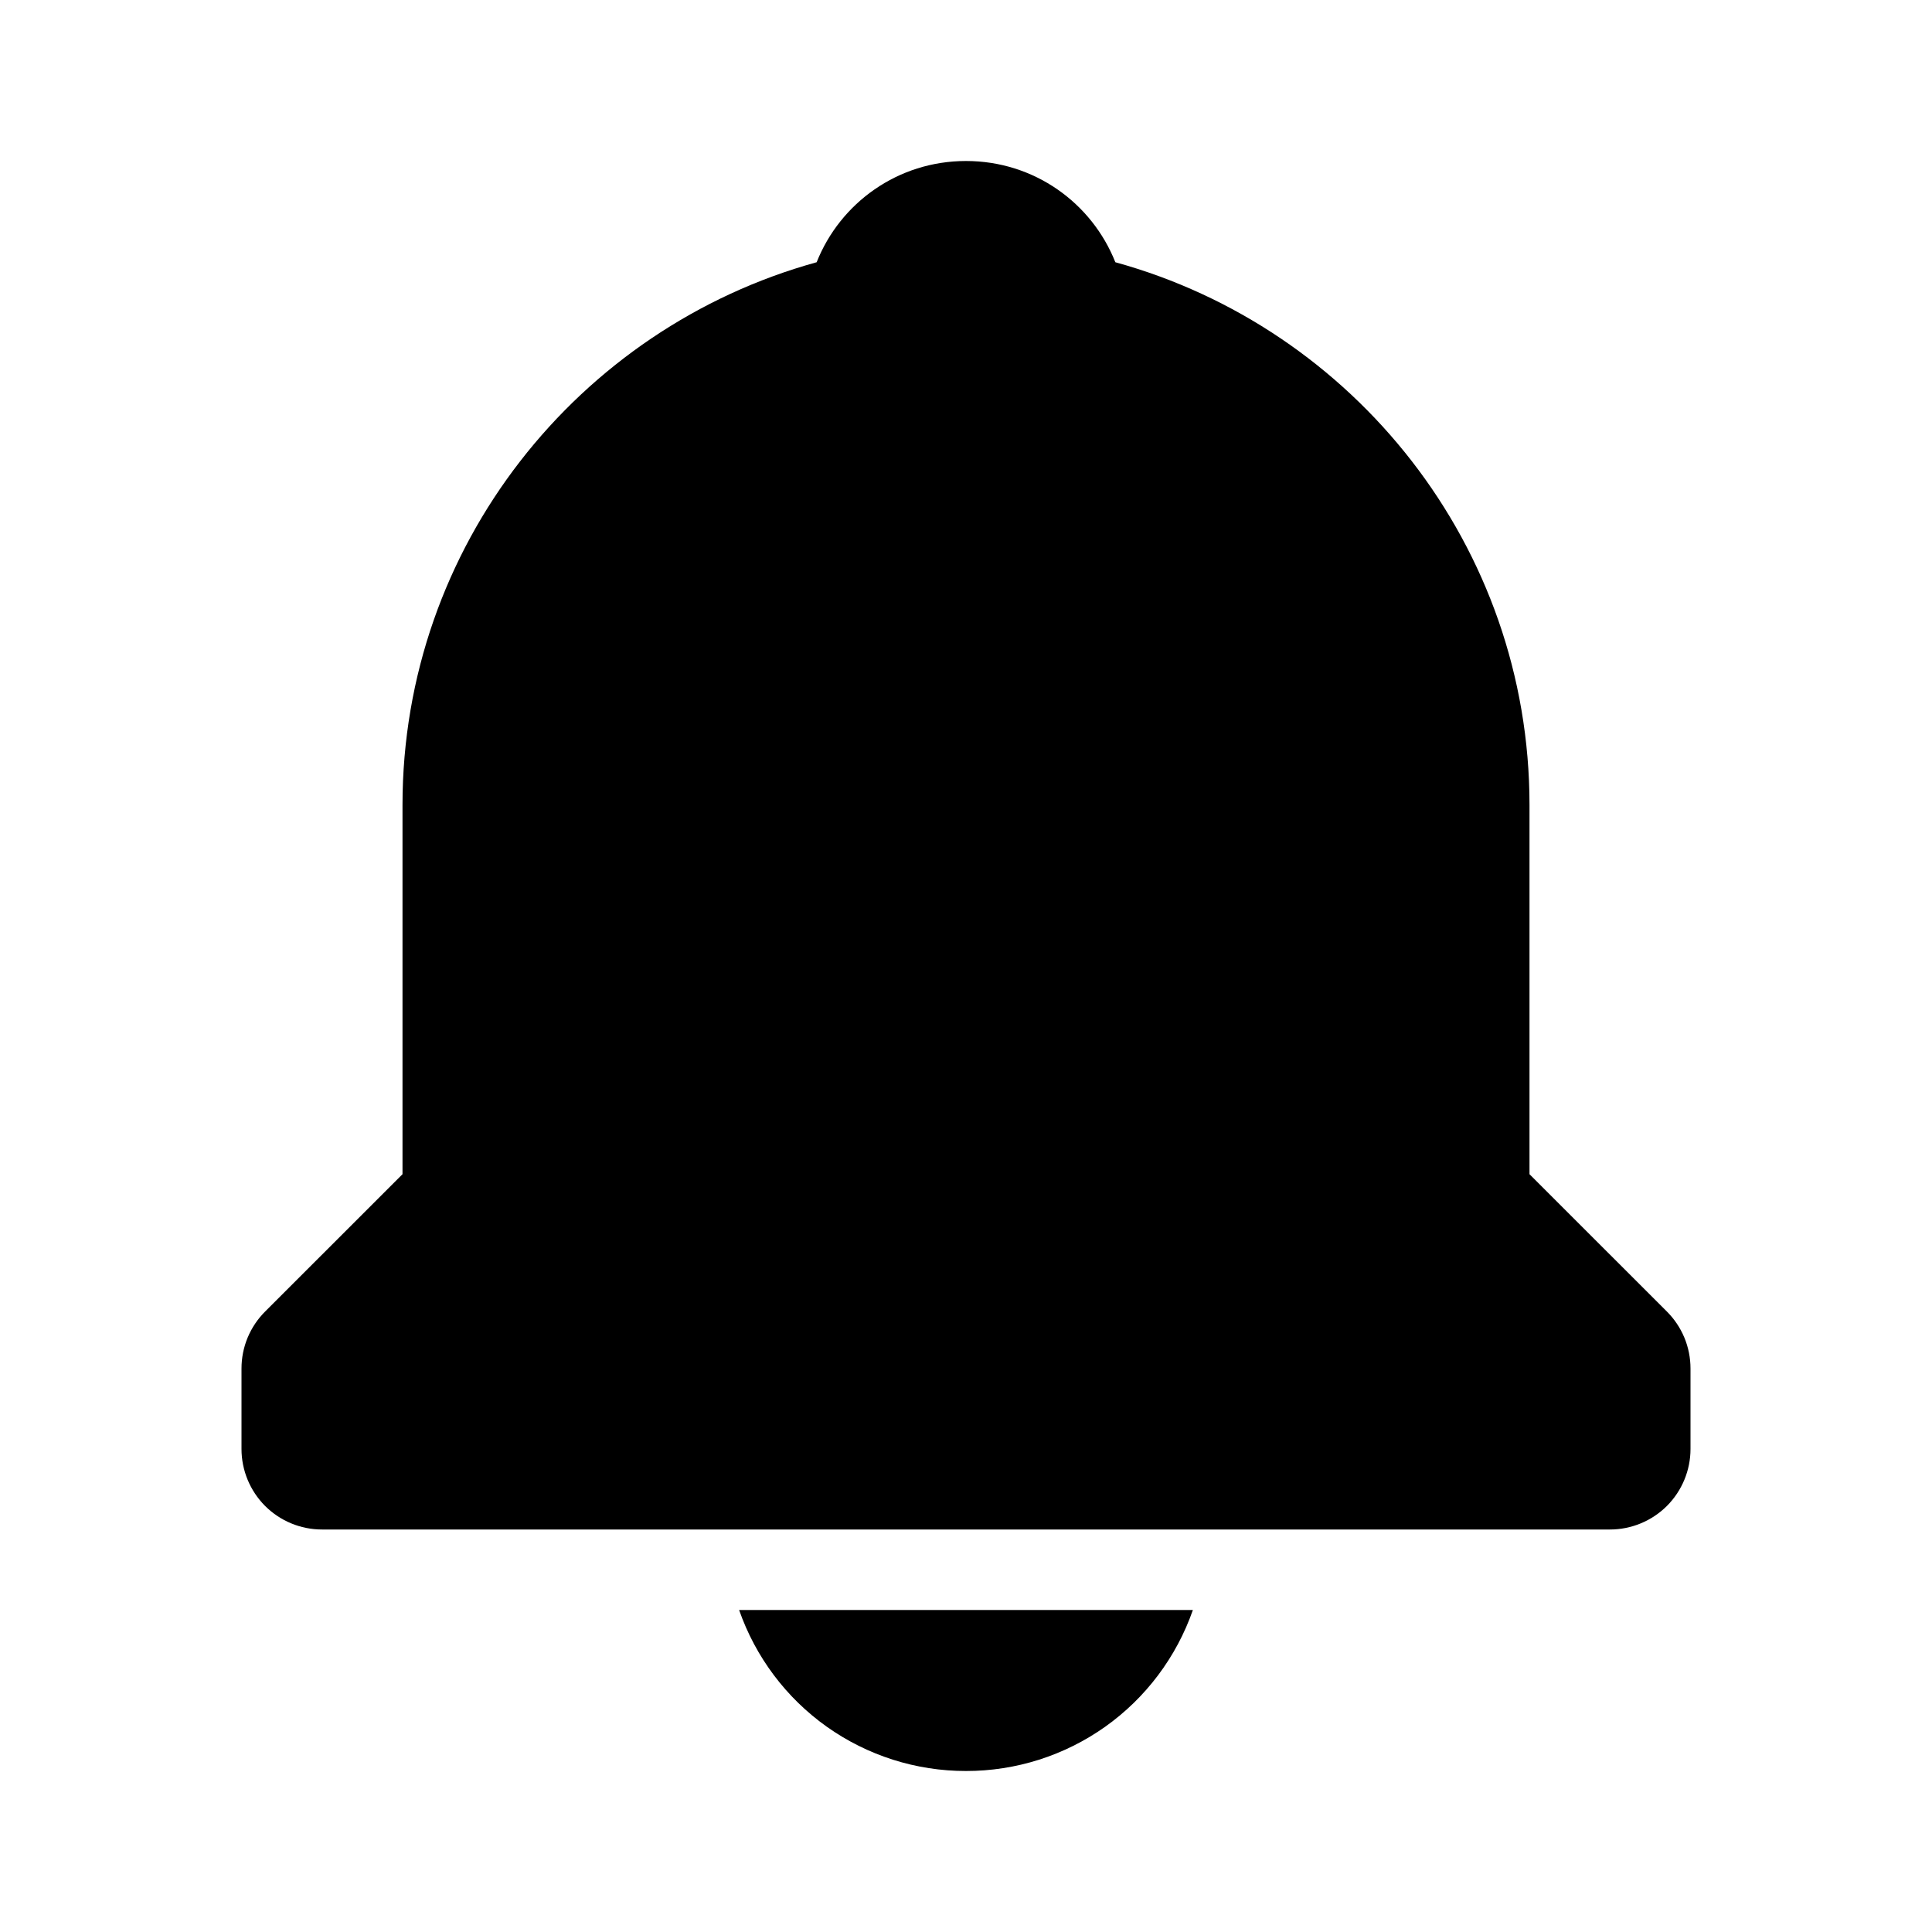 <svg width="30" height="30" viewBox="0 0 30 30" fill="none" xmlns="http://www.w3.org/2000/svg">
<g id="bxs-bell 1">
<path id="Vector" d="M15 27.5C15.774 27.501 16.529 27.261 17.161 26.813C17.792 26.365 18.268 25.731 18.523 25H11.477C11.732 25.731 12.208 26.365 12.839 26.813C13.471 27.261 14.226 27.501 15 27.5ZM23.75 18.233V12.5C23.75 8.479 21.019 5.091 17.319 4.072C16.953 3.15 16.058 2.5 15 2.5C13.943 2.5 13.047 3.15 12.681 4.072C8.981 5.093 6.25 8.479 6.25 12.5V18.233L4.116 20.366C4 20.482 3.908 20.62 3.845 20.771C3.782 20.923 3.75 21.086 3.75 21.25V22.5C3.75 22.831 3.882 23.149 4.116 23.384C4.351 23.618 4.668 23.75 5 23.75H25C25.331 23.75 25.649 23.618 25.884 23.384C26.118 23.149 26.25 22.831 26.25 22.5V21.25C26.25 21.086 26.218 20.923 26.155 20.771C26.092 20.62 26 20.482 25.884 20.366L23.75 18.233Z" fill="black"/>
</g>
</svg>
